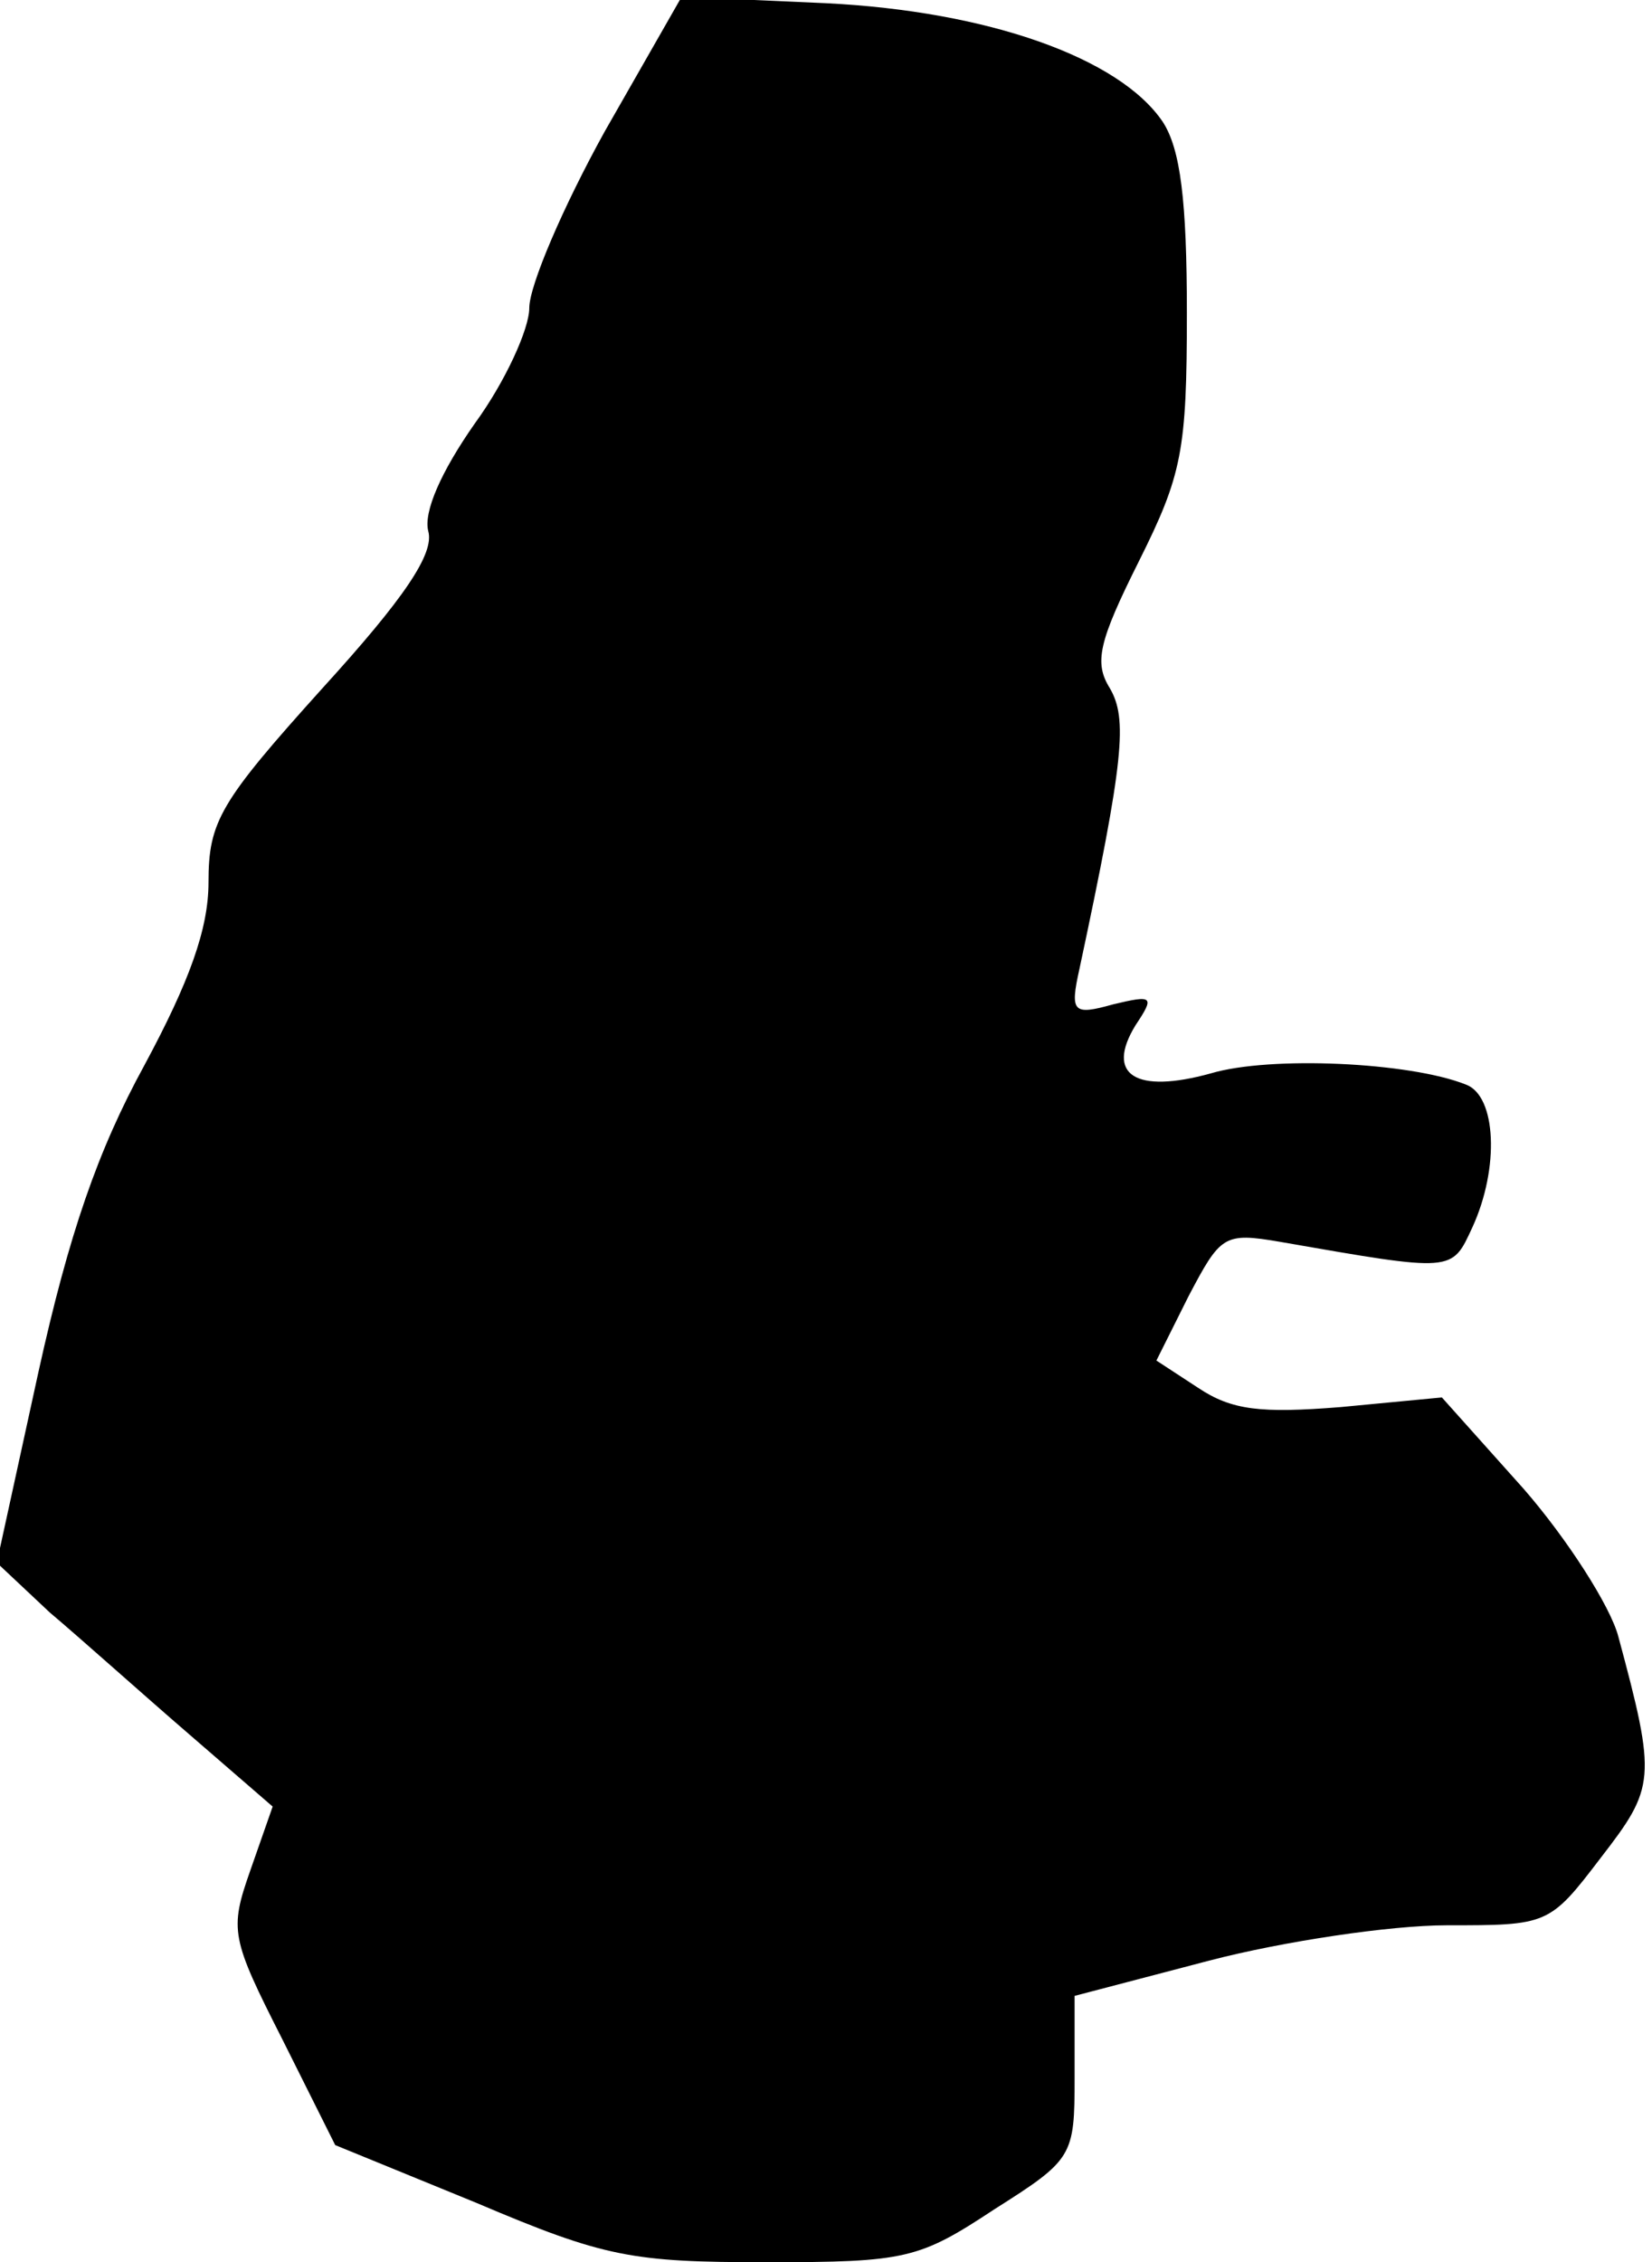 <?xml version="1.0" standalone="no"?>
<!DOCTYPE svg PUBLIC "-//W3C//DTD SVG 20010904//EN"
 "http://www.w3.org/TR/2001/REC-SVG-20010904/DTD/svg10.dtd">
<svg version="1.0" xmlns="http://www.w3.org/2000/svg"
 width="103pt" height="141pt" viewBox="0 0 103 141"
 preserveAspectRatio="xMidYMid meet">
<g transform="translate(0,141) scale(0.1,-0.1)"
fill="#000000" stroke="none">
<path fill="#000000" stroke="none" d="M377 1328 c-26 -47 -47 -96 -47 -110 0
-13 -15 -46 -34 -72 -21 -30 -32 -55 -29 -67 4 -14 -15 -42 -66 -98 -64 -71
-71 -83 -71 -121 0 -29 -12 -62 -40 -114 -29 -53 -47 -105 -66 -191 l-26 -119
33 -31 c19 -16 58 -51 87 -76 l52 -45 -14 -40 c-13 -37 -12 -42 20 -105 l33
-66 88 -36 c80 -34 97 -37 181 -37 87 0 95 2 142 33 49 31 50 33 50 82 l0 51
84 22 c46 12 113 22 148 22 63 0 64 0 96 42 34 44 35 49 11 138 -5 19 -32 61
-59 92 l-51 57 -63 -6 c-50 -4 -68 -2 -89 12 l-26 17 20 40 c20 38 22 40 57
34 109 -19 107 -19 120 9 17 37 15 82 -4 89 -35 14 -122 18 -159 7 -47 -13
-66 -1 -47 30 12 18 11 19 -14 13 -25 -7 -27 -5 -21 22 28 131 30 156 19 175
-10 16 -7 29 18 79 27 54 30 69 30 155 0 70 -4 102 -15 119 -27 40 -109 69
-210 74 l-90 4 -48 -84z"/>
</g>
</svg>
